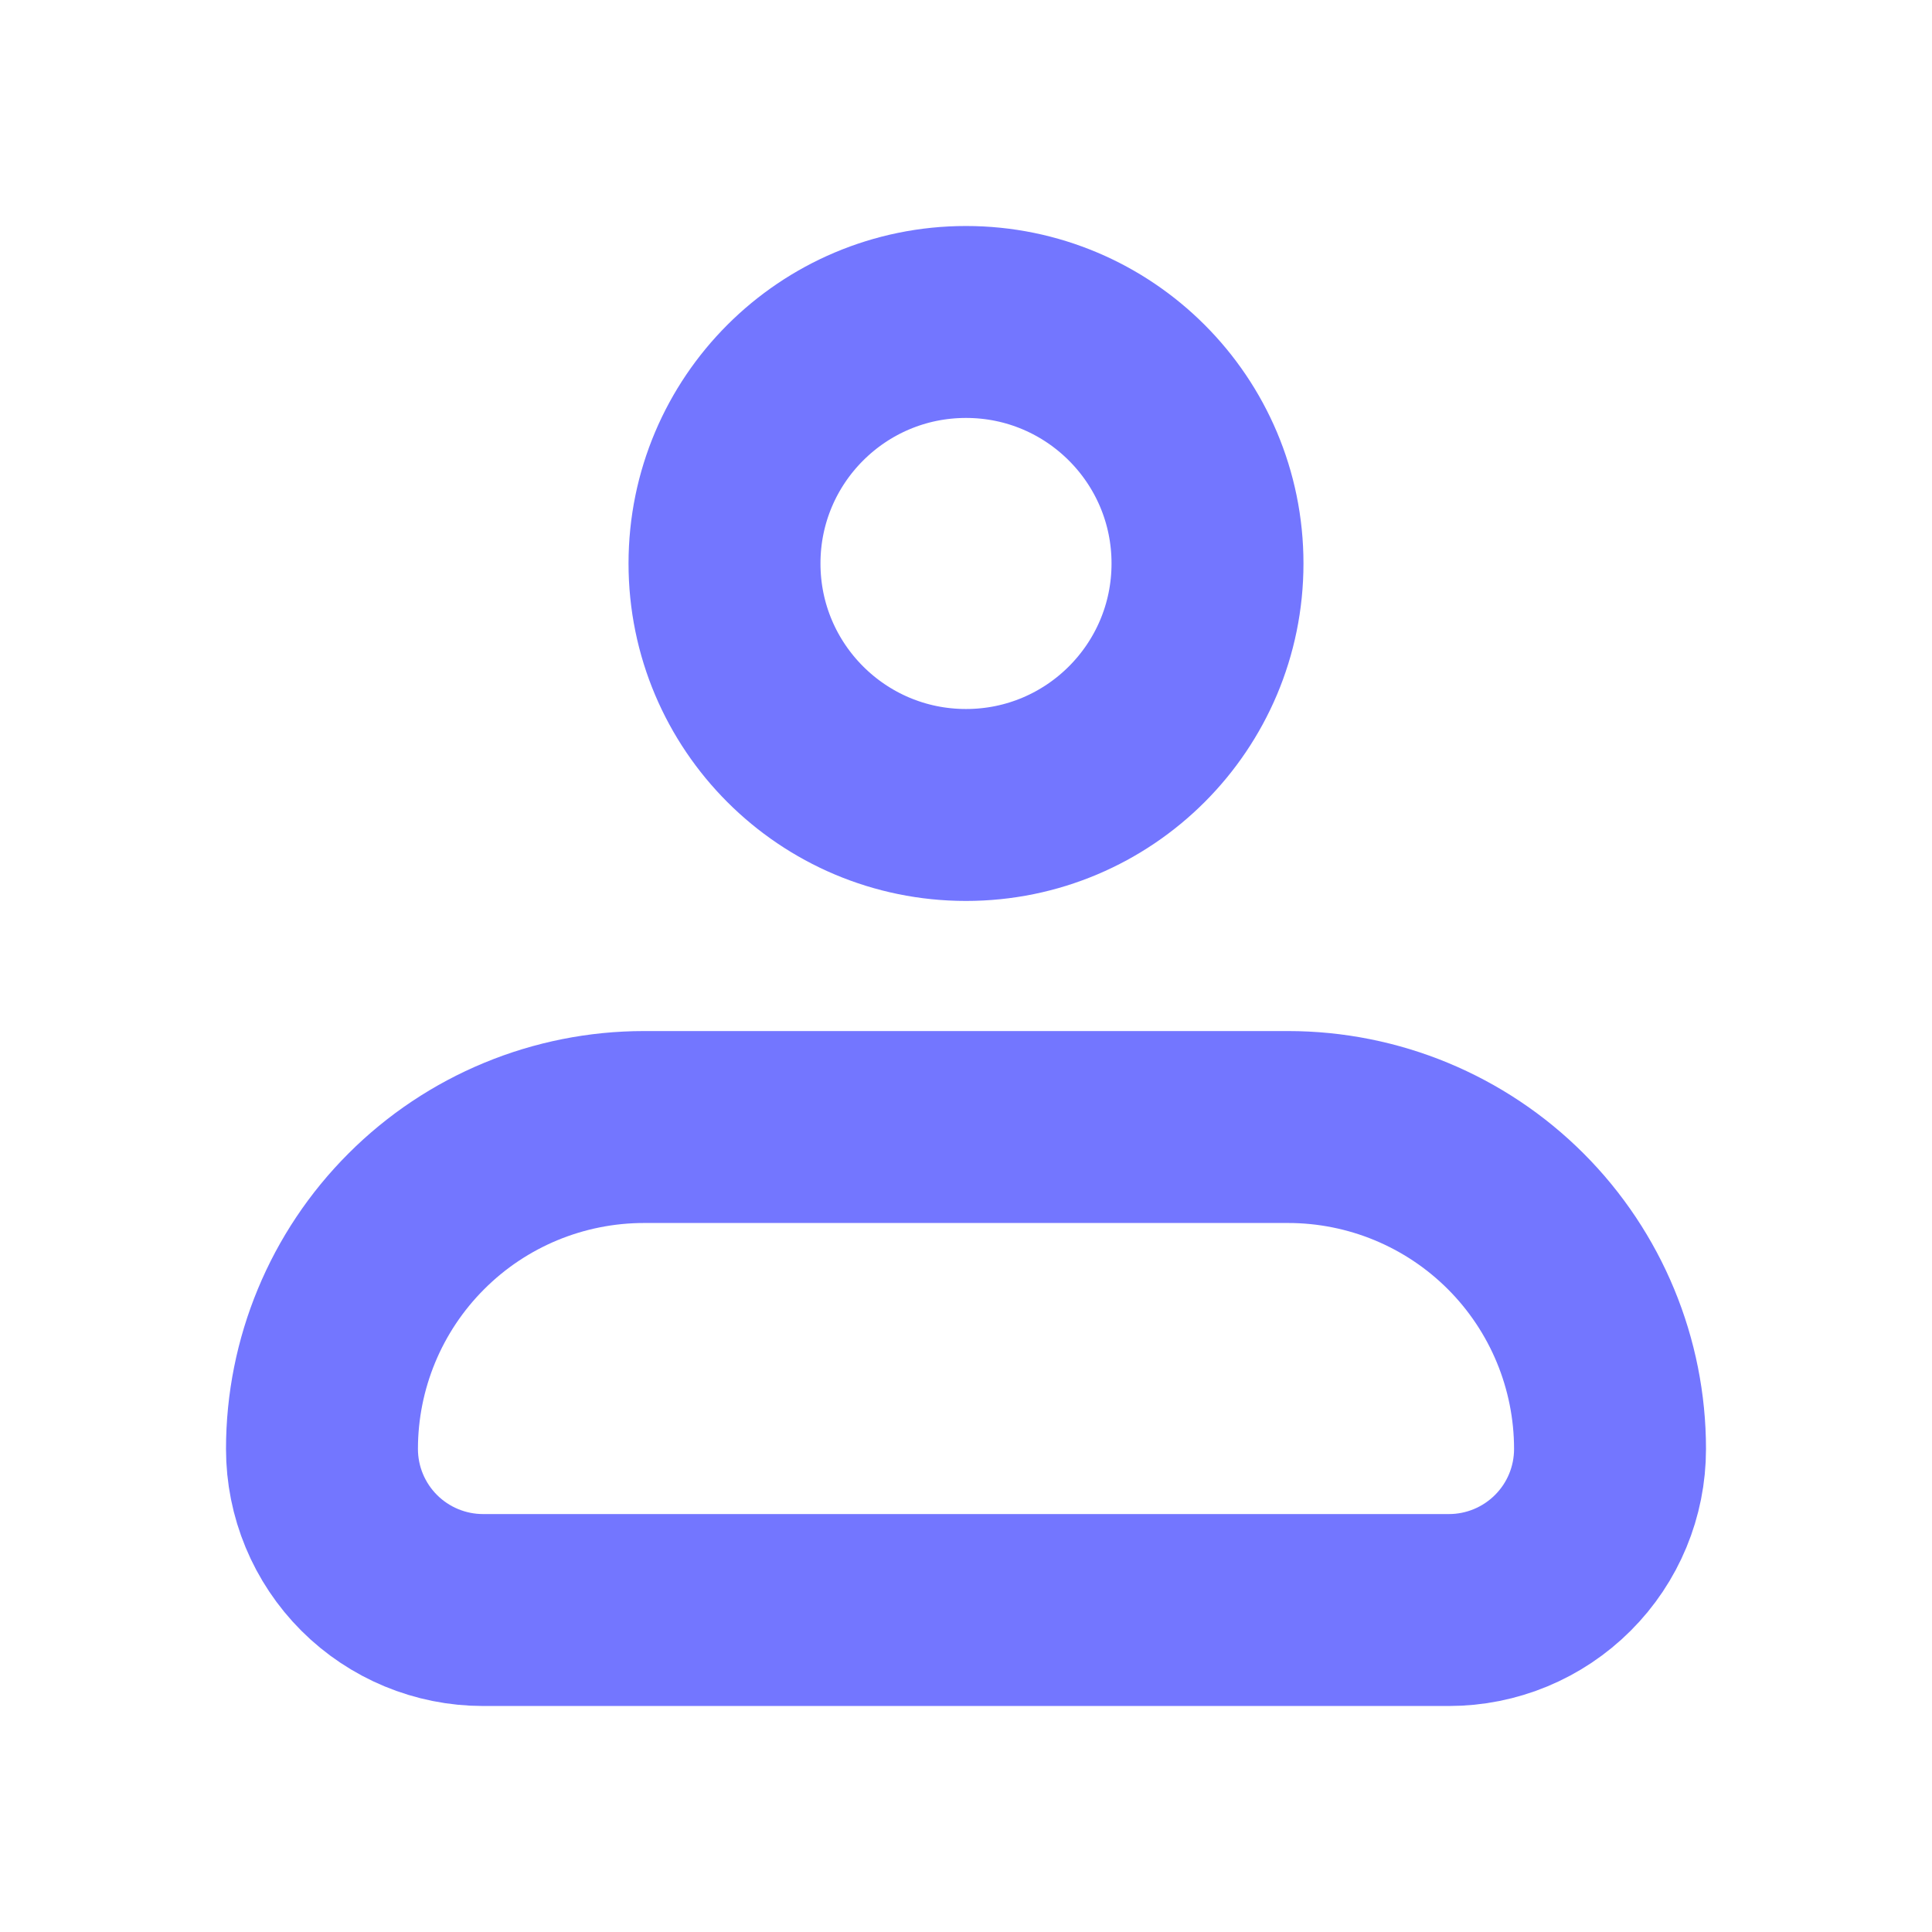 <svg width="26" height="26" viewBox="0 0 26 26" fill="none" xmlns="http://www.w3.org/2000/svg">
<path d="M4.333 19.5C4.333 18.351 4.79 17.248 5.603 16.436C6.415 15.623 7.518 15.167 8.667 15.167H17.334C18.483 15.167 19.585 15.623 20.398 16.436C21.21 17.248 21.667 18.351 21.667 19.5C21.667 20.075 21.439 20.626 21.032 21.032C20.626 21.438 20.075 21.667 19.5 21.667H6.5C5.926 21.667 5.374 21.438 4.968 21.032C4.562 20.626 4.333 20.075 4.333 19.5Z" stroke="#7376FF" stroke-width="2.583" stroke-linejoin="round"/>
<path d="M13 10.833C14.795 10.833 16.25 9.378 16.25 7.583C16.25 5.788 14.795 4.333 13 4.333C11.205 4.333 9.75 5.788 9.75 7.583C9.75 9.378 11.205 10.833 13 10.833Z" stroke="#7376FF" stroke-width="2.583"/>
</svg>
